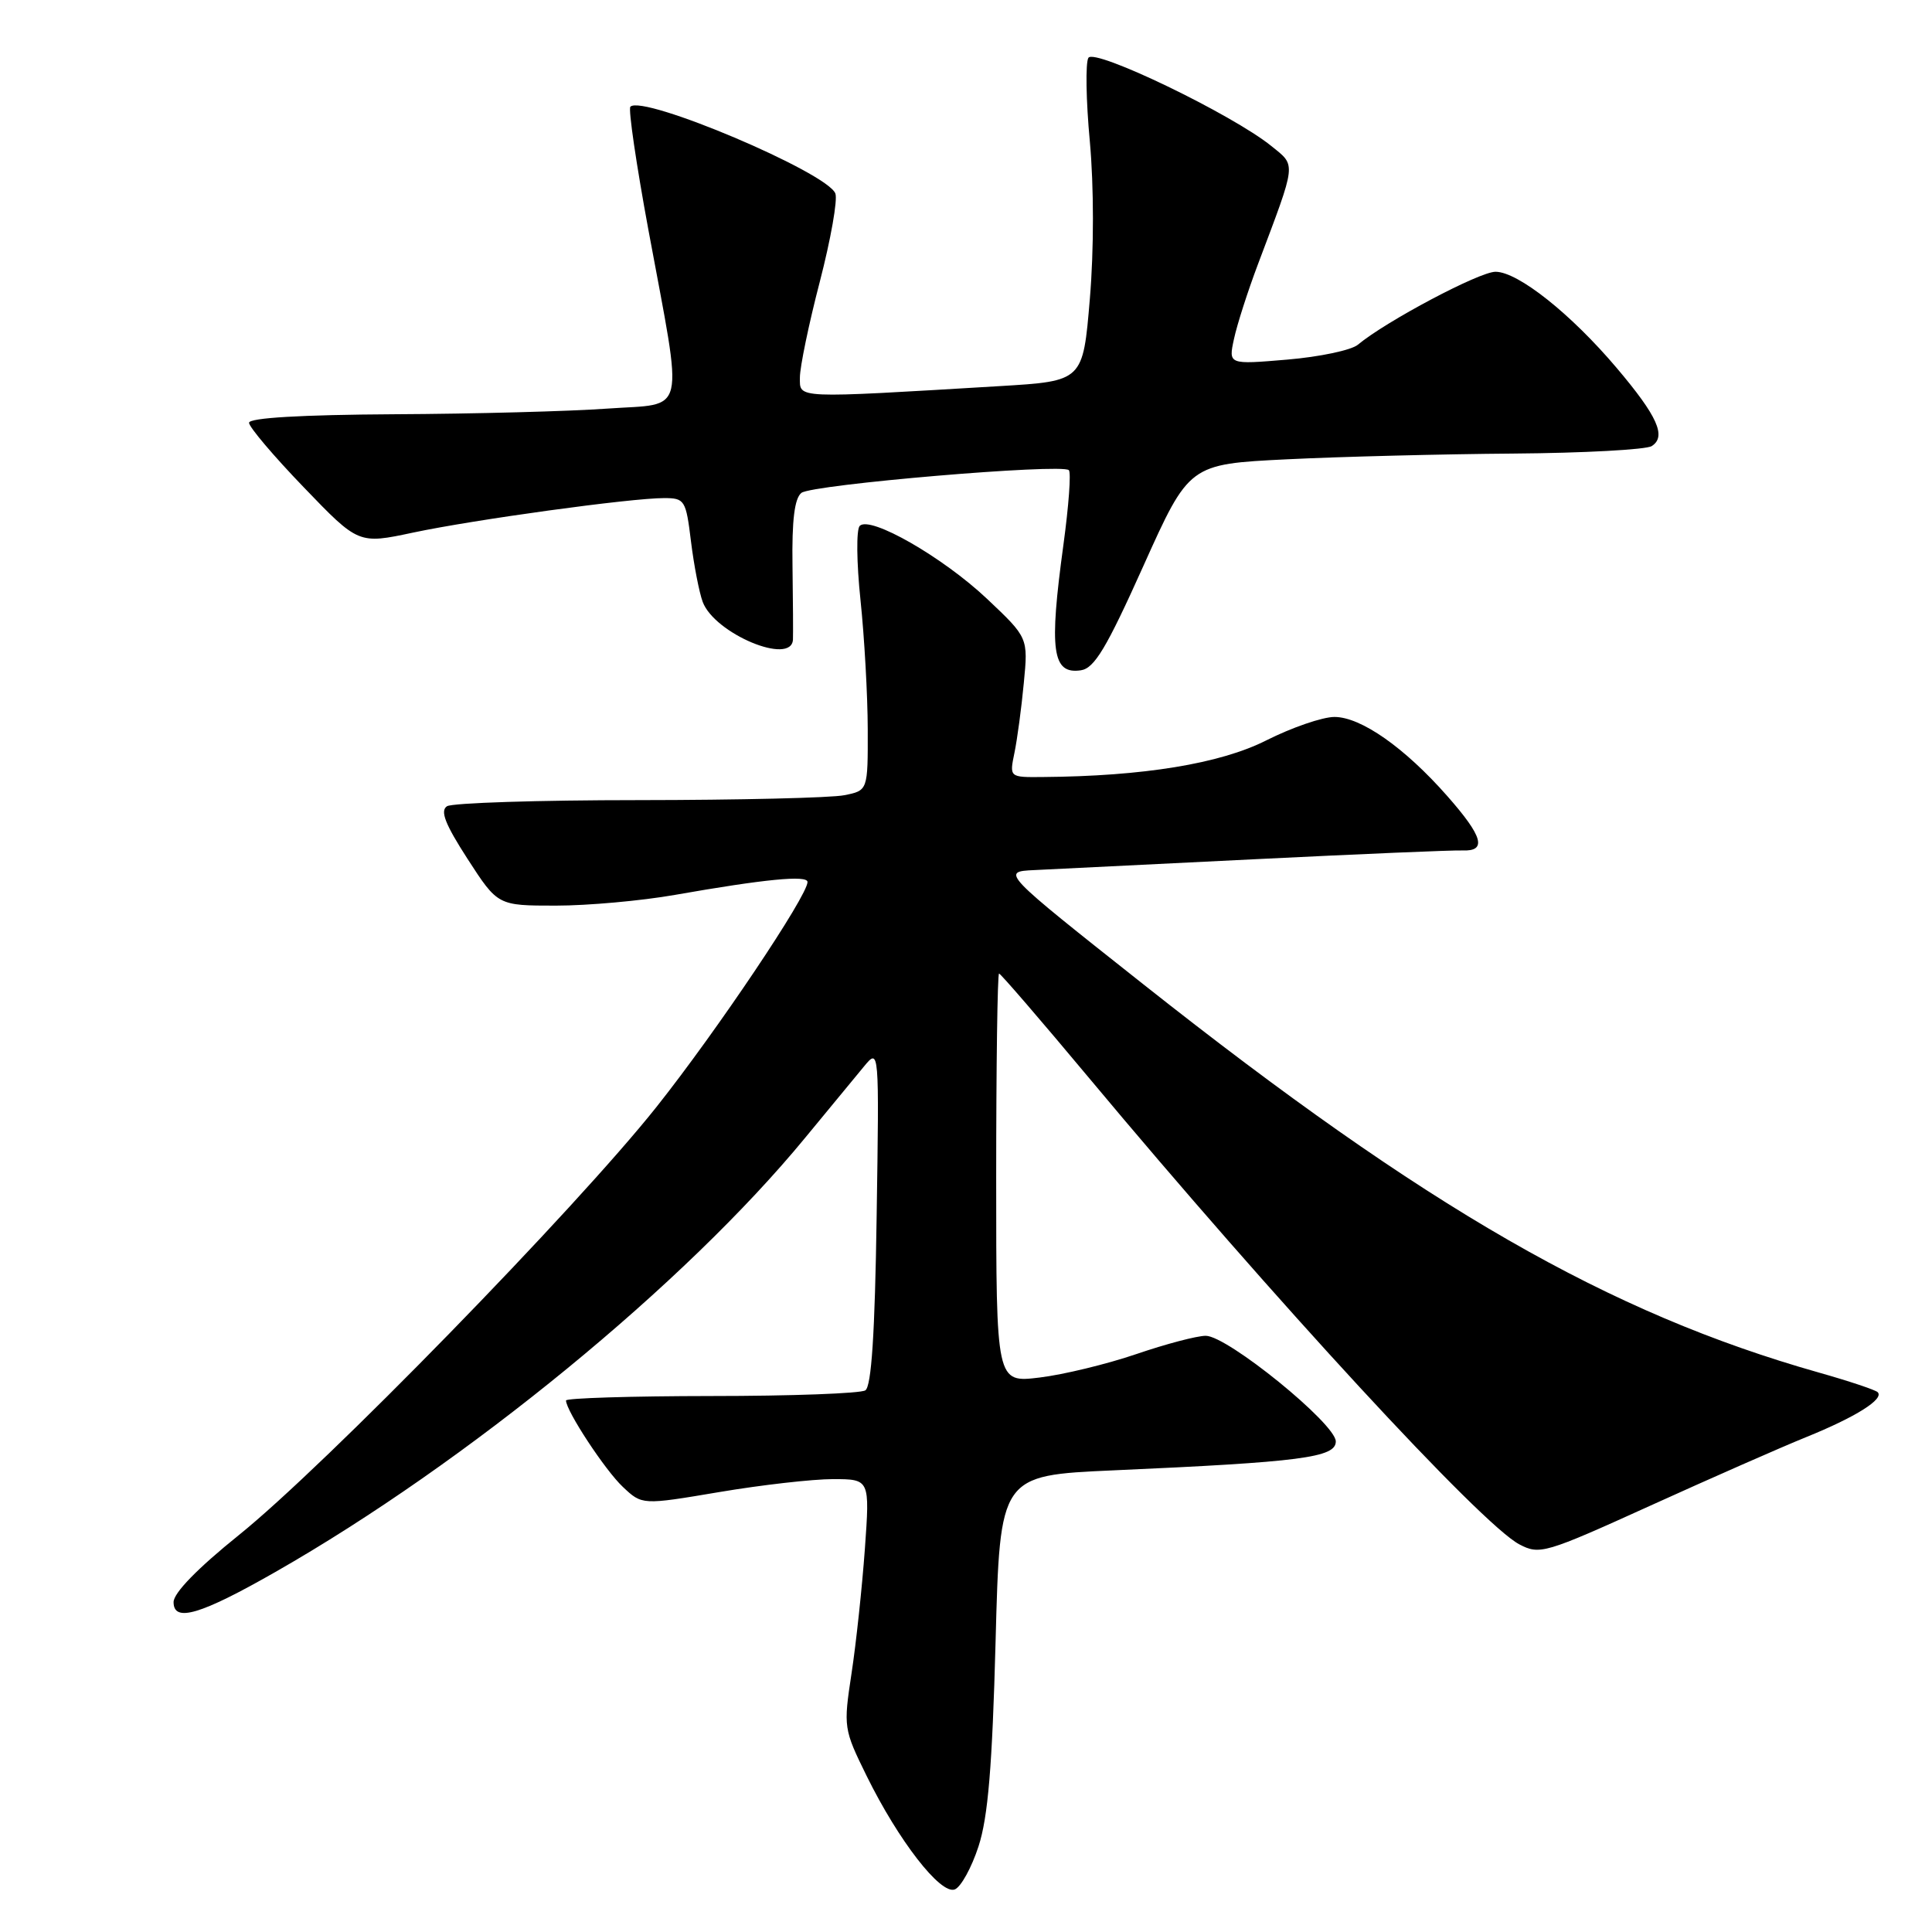 <?xml version="1.0" encoding="UTF-8" standalone="no"?>
<!DOCTYPE svg PUBLIC "-//W3C//DTD SVG 1.1//EN" "http://www.w3.org/Graphics/SVG/1.1/DTD/svg11.dtd" >
<svg xmlns="http://www.w3.org/2000/svg" xmlns:xlink="http://www.w3.org/1999/xlink" version="1.1" viewBox="0 0 256 256">
 <g >
 <path fill="currentColor"
d=" M 129.66 244.65 C 130.92 240.77 131.48 234.08 131.92 217.50 C 132.50 195.50 132.50 195.50 147.50 194.83 C 172.38 193.73 177.00 193.13 177.00 191.00 C 177.00 188.66 162.64 177.00 159.77 177.00 C 158.60 177.00 154.47 178.09 150.58 179.42 C 146.68 180.75 140.91 182.15 137.75 182.53 C 132.00 183.23 132.00 183.23 132.00 156.12 C 132.00 141.20 132.17 129.00 132.38 129.00 C 132.58 129.00 137.92 135.19 144.23 142.75 C 168.92 172.33 196.26 201.96 201.31 204.63 C 204.01 206.05 204.70 205.85 218.65 199.52 C 226.65 195.89 235.96 191.79 239.34 190.42 C 245.91 187.76 249.70 185.37 248.80 184.47 C 248.50 184.17 244.97 182.99 240.97 181.86 C 213.18 173.99 188.99 160.09 151.57 130.48 C 132.64 115.50 132.64 115.50 137.07 115.29 C 139.51 115.18 152.75 114.52 166.50 113.84 C 180.25 113.16 192.51 112.64 193.75 112.69 C 197.06 112.83 196.52 110.87 191.78 105.49 C 186.13 99.07 180.33 95.00 176.82 95.00 C 175.24 95.00 171.17 96.40 167.78 98.11 C 161.68 101.19 151.51 102.86 138.12 102.96 C 133.75 103.00 133.75 103.00 134.42 99.75 C 134.79 97.96 135.35 93.80 135.66 90.50 C 136.24 84.50 136.24 84.50 130.79 79.35 C 124.94 73.83 115.30 68.30 113.92 69.68 C 113.45 70.15 113.50 74.57 114.02 79.51 C 114.54 84.46 114.97 92.16 114.98 96.62 C 115.00 104.75 115.00 104.75 111.87 105.37 C 110.16 105.72 97.89 106.01 84.62 106.02 C 71.36 106.02 59.93 106.39 59.23 106.83 C 58.29 107.44 58.98 109.20 61.96 113.82 C 65.96 120.00 65.96 120.00 73.65 120.00 C 77.88 120.00 84.98 119.36 89.42 118.58 C 101.32 116.49 107.00 115.93 107.00 116.87 C 107.00 118.70 95.00 136.58 87.00 146.66 C 76.27 160.17 43.00 194.29 31.62 203.43 C 26.18 207.81 23.00 211.07 23.00 212.29 C 23.00 215.02 26.57 213.96 36.50 208.29 C 61.85 193.82 90.78 170.11 106.69 150.76 C 109.89 146.88 113.40 142.62 114.50 141.29 C 116.50 138.88 116.50 138.88 116.16 161.18 C 115.93 176.71 115.47 183.71 114.66 184.23 C 114.02 184.64 104.84 184.98 94.25 184.98 C 83.66 184.99 75.00 185.26 75.00 185.57 C 75.00 186.93 80.19 194.83 82.53 197.02 C 85.08 199.43 85.08 199.43 95.29 197.71 C 100.91 196.76 107.70 195.99 110.38 195.99 C 115.26 196.00 115.26 196.00 114.60 205.25 C 114.23 210.34 113.44 217.76 112.83 221.75 C 111.75 228.87 111.78 229.11 114.84 235.33 C 119.06 243.90 124.63 251.08 126.51 250.36 C 127.32 250.05 128.74 247.48 129.66 244.65 Z  M 151.50 75.00 C 157.57 61.50 157.57 61.50 170.53 60.86 C 177.66 60.51 191.15 60.17 200.50 60.10 C 209.85 60.03 218.11 59.58 218.86 59.11 C 220.84 57.85 219.64 55.16 214.24 48.78 C 208.17 41.60 201.15 36.02 198.17 36.01 C 196.04 36.00 183.65 42.57 179.92 45.68 C 179.06 46.40 174.84 47.29 170.56 47.65 C 162.77 48.31 162.77 48.31 163.51 44.91 C 163.91 43.03 165.34 38.58 166.69 35.00 C 171.85 21.31 171.77 22.03 168.46 19.35 C 163.30 15.17 145.04 6.36 144.22 7.66 C 143.82 8.30 143.90 13.29 144.41 18.76 C 144.95 24.74 144.96 33.05 144.41 39.60 C 143.50 50.50 143.50 50.50 132.50 51.16 C 105.04 52.80 106.00 52.84 105.99 50.02 C 105.99 48.63 107.17 42.92 108.63 37.32 C 110.08 31.72 111.01 26.47 110.69 25.64 C 109.62 22.85 85.17 12.50 83.53 14.14 C 83.23 14.43 84.32 21.84 85.94 30.59 C 90.58 55.62 91.09 53.39 80.50 54.14 C 75.55 54.50 62.84 54.84 52.25 54.89 C 39.90 54.96 33.00 55.37 33.00 56.02 C 33.00 56.58 36.26 60.43 40.25 64.57 C 47.50 72.11 47.50 72.11 54.74 70.57 C 62.85 68.85 83.56 66.00 87.98 66.00 C 90.73 66.00 90.89 66.25 91.56 71.75 C 91.95 74.91 92.65 78.51 93.11 79.75 C 94.68 83.96 104.88 88.23 105.07 84.75 C 105.10 84.06 105.08 79.64 105.01 74.92 C 104.92 68.93 105.28 66.03 106.19 65.31 C 107.61 64.20 140.72 61.39 141.63 62.30 C 141.94 62.61 141.61 67.05 140.91 72.18 C 138.99 86.22 139.42 89.37 143.21 88.82 C 145.01 88.56 146.60 85.91 151.50 75.00 Z "/>
</g>
</svg>